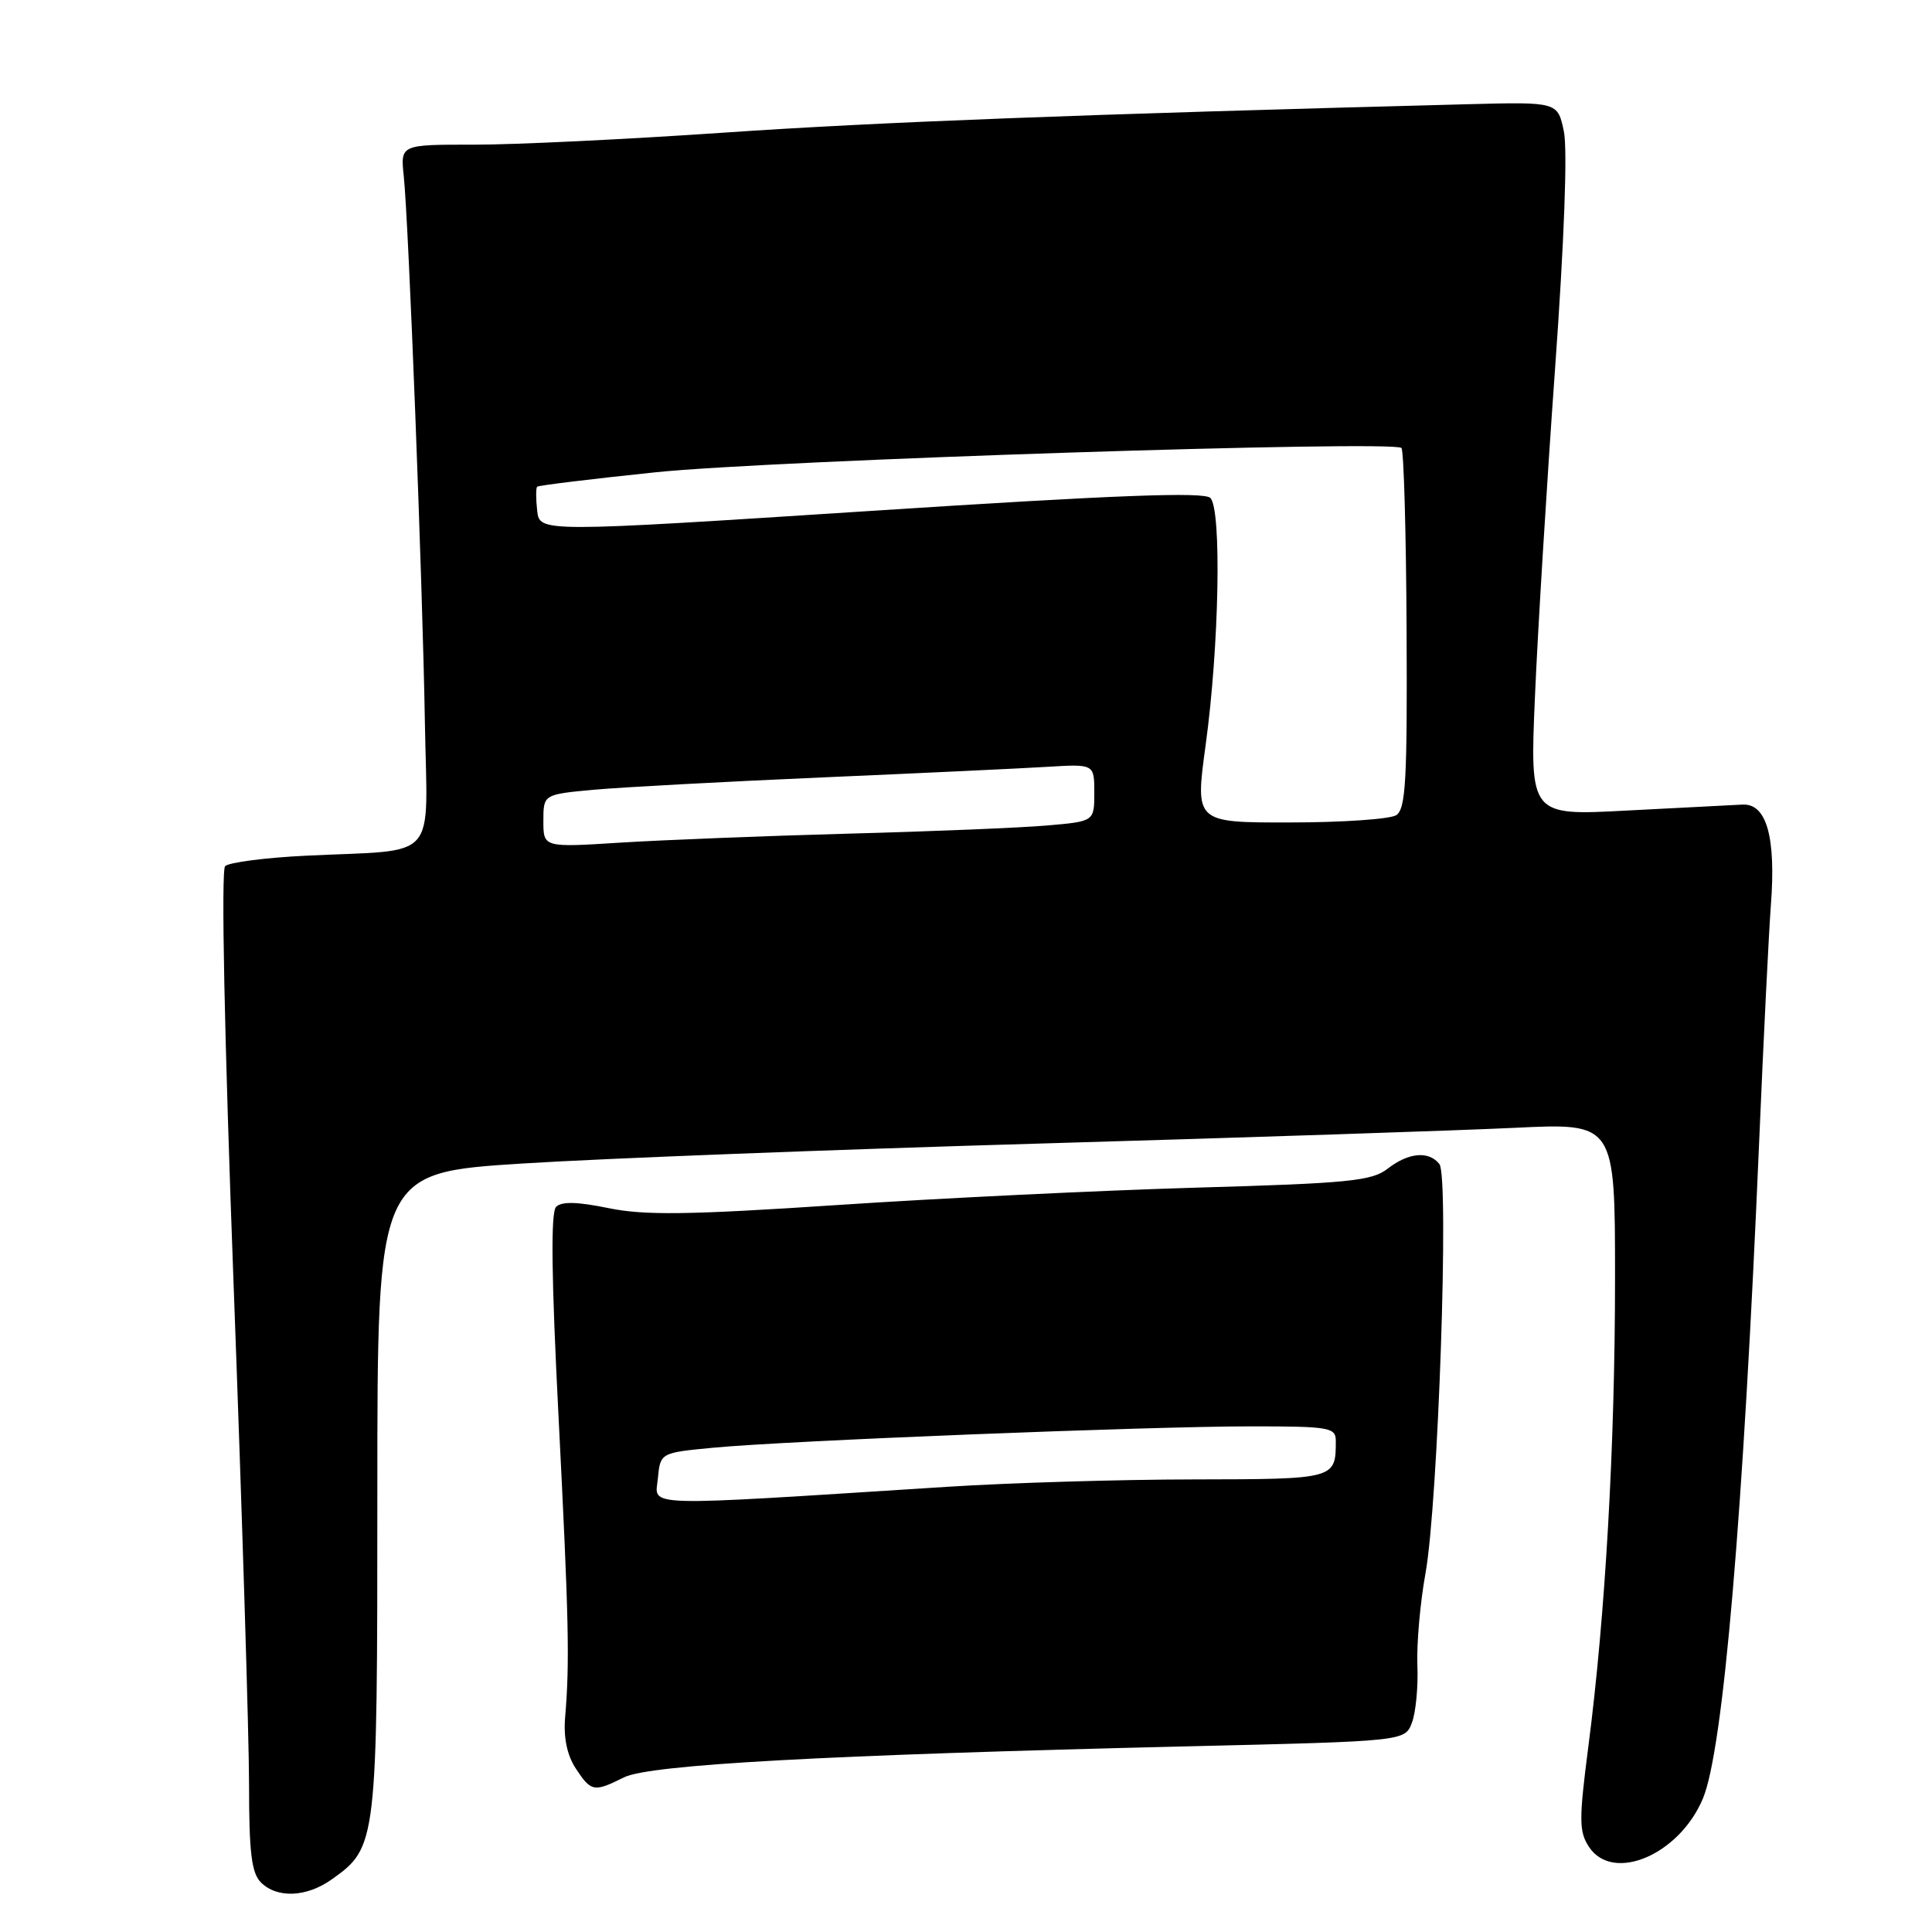 <?xml version="1.0" encoding="UTF-8" standalone="no"?>
<!DOCTYPE svg PUBLIC "-//W3C//DTD SVG 1.1//EN" "http://www.w3.org/Graphics/SVG/1.1/DTD/svg11.dtd" >
<svg xmlns="http://www.w3.org/2000/svg" xmlns:xlink="http://www.w3.org/1999/xlink" version="1.1" viewBox="0 0 256 256">
 <g >
 <path fill="currentColor"
d=" M 43.97 249.02 C 49.95 244.77 50.00 244.30 50.00 197.79 C 50.00 155.39 50.00 155.39 69.25 154.17 C 79.84 153.50 110.77 152.31 138.00 151.52 C 165.23 150.73 193.46 149.79 200.75 149.44 C 214.00 148.80 214.00 148.80 214.00 169.32 C 214.00 191.52 212.72 214.09 210.46 231.46 C 209.21 241.13 209.22 242.69 210.54 244.71 C 213.70 249.53 222.52 245.79 225.65 238.30 C 228.34 231.86 230.99 200.81 233.11 151.00 C 233.68 137.53 234.38 123.55 234.65 119.94 C 235.34 110.94 234.09 106.47 230.92 106.61 C 229.59 106.67 222.70 107.03 215.60 107.40 C 202.71 108.09 202.71 108.09 203.39 92.29 C 203.76 83.61 204.96 64.08 206.05 48.90 C 207.27 31.97 207.72 19.80 207.22 17.40 C 206.40 13.50 206.40 13.50 194.45 13.81 C 143.14 15.15 116.24 16.18 96.00 17.57 C 83.07 18.46 68.13 19.18 62.78 19.17 C 53.06 19.16 53.06 19.16 53.50 23.33 C 54.15 29.53 55.99 77.11 56.30 95.74 C 56.62 114.47 58.36 112.52 40.62 113.38 C 35.19 113.64 30.33 114.27 29.83 114.77 C 29.28 115.32 29.73 137.36 30.96 170.37 C 32.08 200.45 33.00 230.19 33.00 236.46 C 33.00 245.49 33.33 248.18 34.57 249.43 C 36.72 251.57 40.63 251.40 43.97 249.02 Z  M 82.68 235.51 C 86.06 233.82 109.37 232.54 157.33 231.40 C 186.16 230.72 186.16 230.72 187.09 228.26 C 187.60 226.91 187.93 223.49 187.81 220.65 C 187.70 217.82 188.18 212.35 188.88 208.50 C 190.56 199.27 192.04 155.92 190.73 154.25 C 189.34 152.47 186.65 152.70 183.88 154.85 C 181.79 156.49 178.74 156.79 158.50 157.37 C 145.85 157.74 124.47 158.77 111.00 159.67 C 91.13 160.99 85.39 161.06 80.62 160.08 C 76.53 159.24 74.42 159.18 73.69 159.91 C 72.96 160.64 73.06 169.11 74.01 187.73 C 75.38 214.79 75.50 220.19 74.88 227.58 C 74.66 230.26 75.14 232.57 76.29 234.33 C 78.33 237.43 78.69 237.50 82.68 235.51 Z  M 72.00 108.78 C 72.00 105.26 72.00 105.26 78.75 104.64 C 82.46 104.31 96.07 103.57 109.00 103.01 C 121.93 102.45 135.31 101.82 138.75 101.61 C 145.00 101.23 145.00 101.23 145.00 105.04 C 145.00 108.84 145.00 108.84 138.75 109.38 C 135.31 109.68 123.50 110.17 112.50 110.46 C 101.50 110.76 87.89 111.30 82.25 111.65 C 72.00 112.30 72.00 112.30 72.00 108.78 Z  M 159.75 98.75 C 161.55 85.66 161.89 67.50 160.38 65.98 C 159.55 65.15 147.86 65.59 115.38 67.70 C 71.50 70.54 71.50 70.54 71.18 67.67 C 71.00 66.10 71.00 64.67 71.18 64.49 C 71.36 64.32 78.41 63.46 86.86 62.58 C 102.25 60.98 184.63 58.30 185.70 59.36 C 186.01 59.68 186.32 70.54 186.38 83.50 C 186.48 103.44 186.27 107.21 185.00 108.02 C 184.18 108.54 177.84 108.98 170.93 108.98 C 158.35 109.00 158.35 109.00 159.75 98.75 Z  M 87.17 195.91 C 87.50 192.50 87.50 192.50 94.50 191.83 C 104.26 190.90 152.16 189.00 165.75 189.00 C 176.17 189.00 177.00 189.14 177.00 190.92 C 177.00 195.99 176.97 196.00 158.14 196.03 C 148.44 196.04 133.75 196.48 125.50 197.01 C 84.21 199.64 86.81 199.72 87.17 195.91 Z "/>
</g>
</svg>